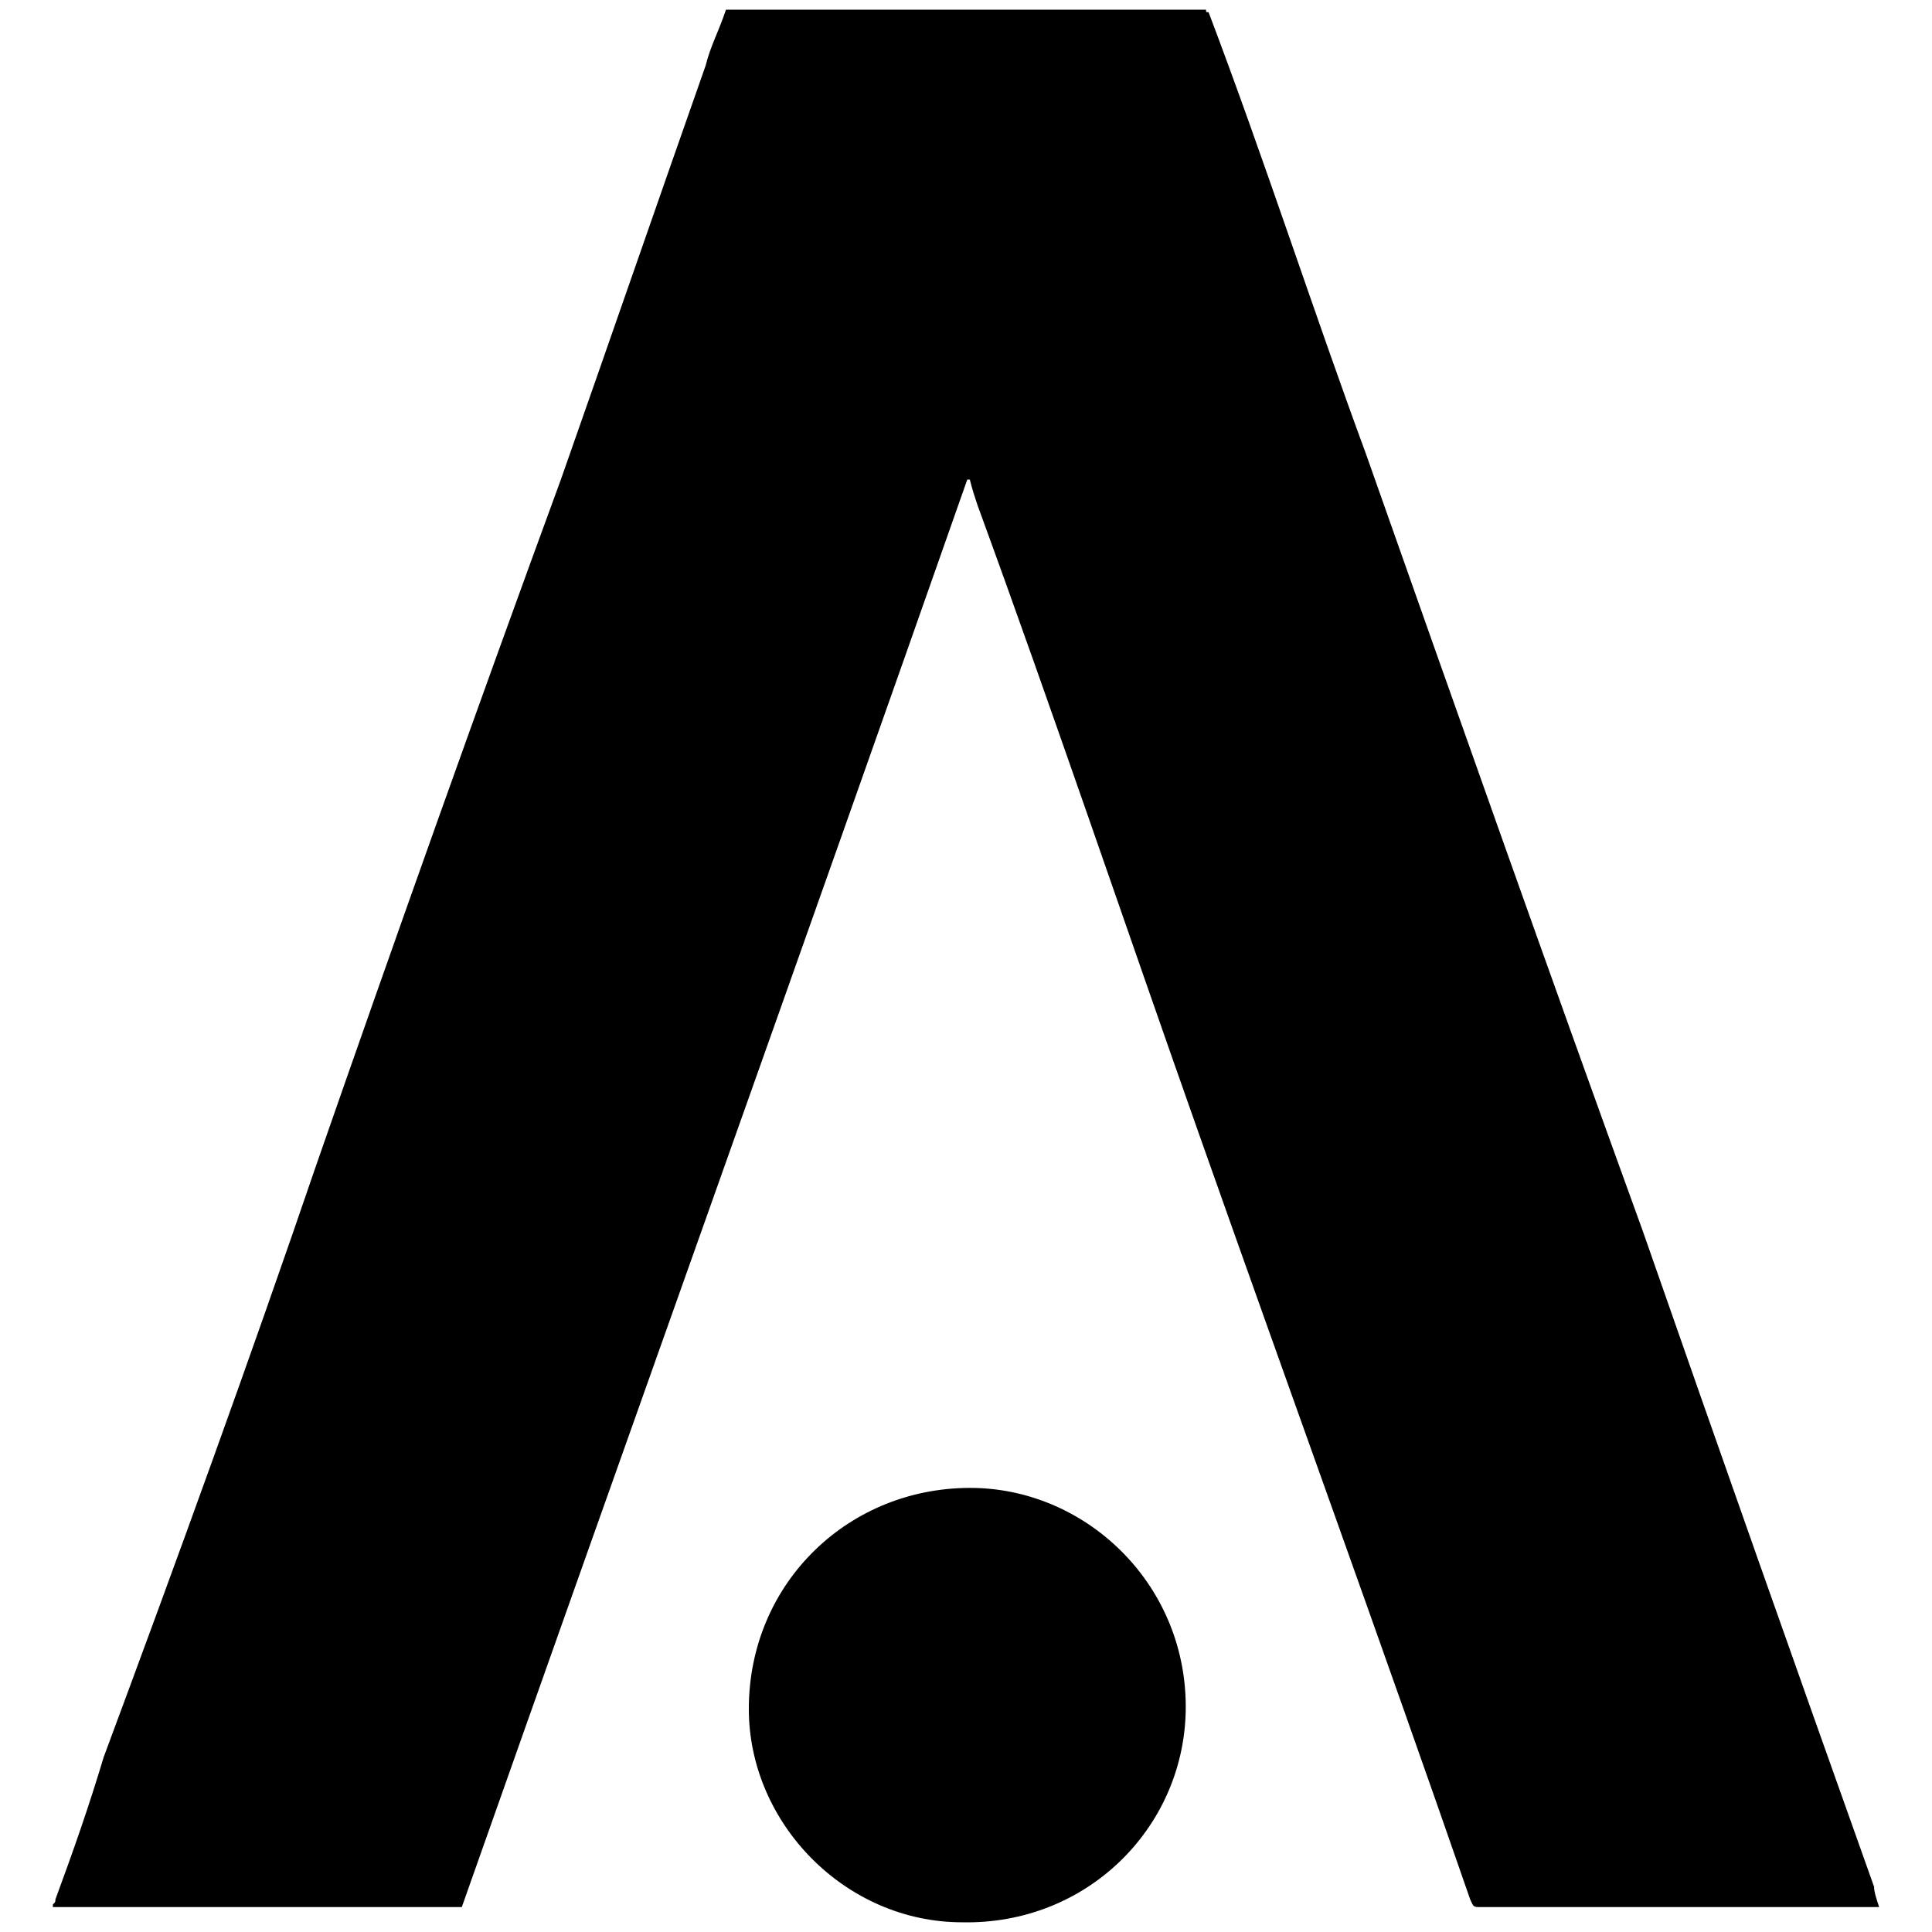 <svg xmlns="http://www.w3.org/2000/svg" viewBox="0 0 1000 1000"><path d="M375.76 5h248.48c0 1.315 0 1.315 1.315 1.315 28.924 76.253 53.903 153.821 81.512 228.76 47.33 134.1 94.66 268.2 143.304 402.301 39.441 113.065 78.882 224.816 119.638 339.196 0 2.63 1.315 6.573 2.63 10.518H764.914c-2.63 0-2.63-1.315-3.944-3.945-46.015-132.785-93.344-262.942-140.674-397.042-38.127-107.807-74.938-216.928-114.38-324.734-1.315-3.944-2.63-7.889-3.944-13.147h-1.315C413.887 495.387 325.801 741.239 239.03 987.09H27.36v-1.315c1.315-1.315 1.315-1.315 1.315-2.63 9.203-24.98 17.091-47.33 24.98-73.623 38.126-102.548 74.938-203.78 110.435-307.643 40.756-117.01 82.827-235.333 126.212-353.657 24.98-70.995 49.96-143.304 74.939-214.298 2.63-10.518 6.574-17.092 10.518-28.924zm11.832 879.542c0-65.736 52.589-115.695 117.01-114.38 59.161 1.315 110.435 51.274 109.12 115.695-1.314 60.477-51.273 110.436-115.694 109.12-60.477 0-110.436-51.273-110.436-110.435z"/></svg>